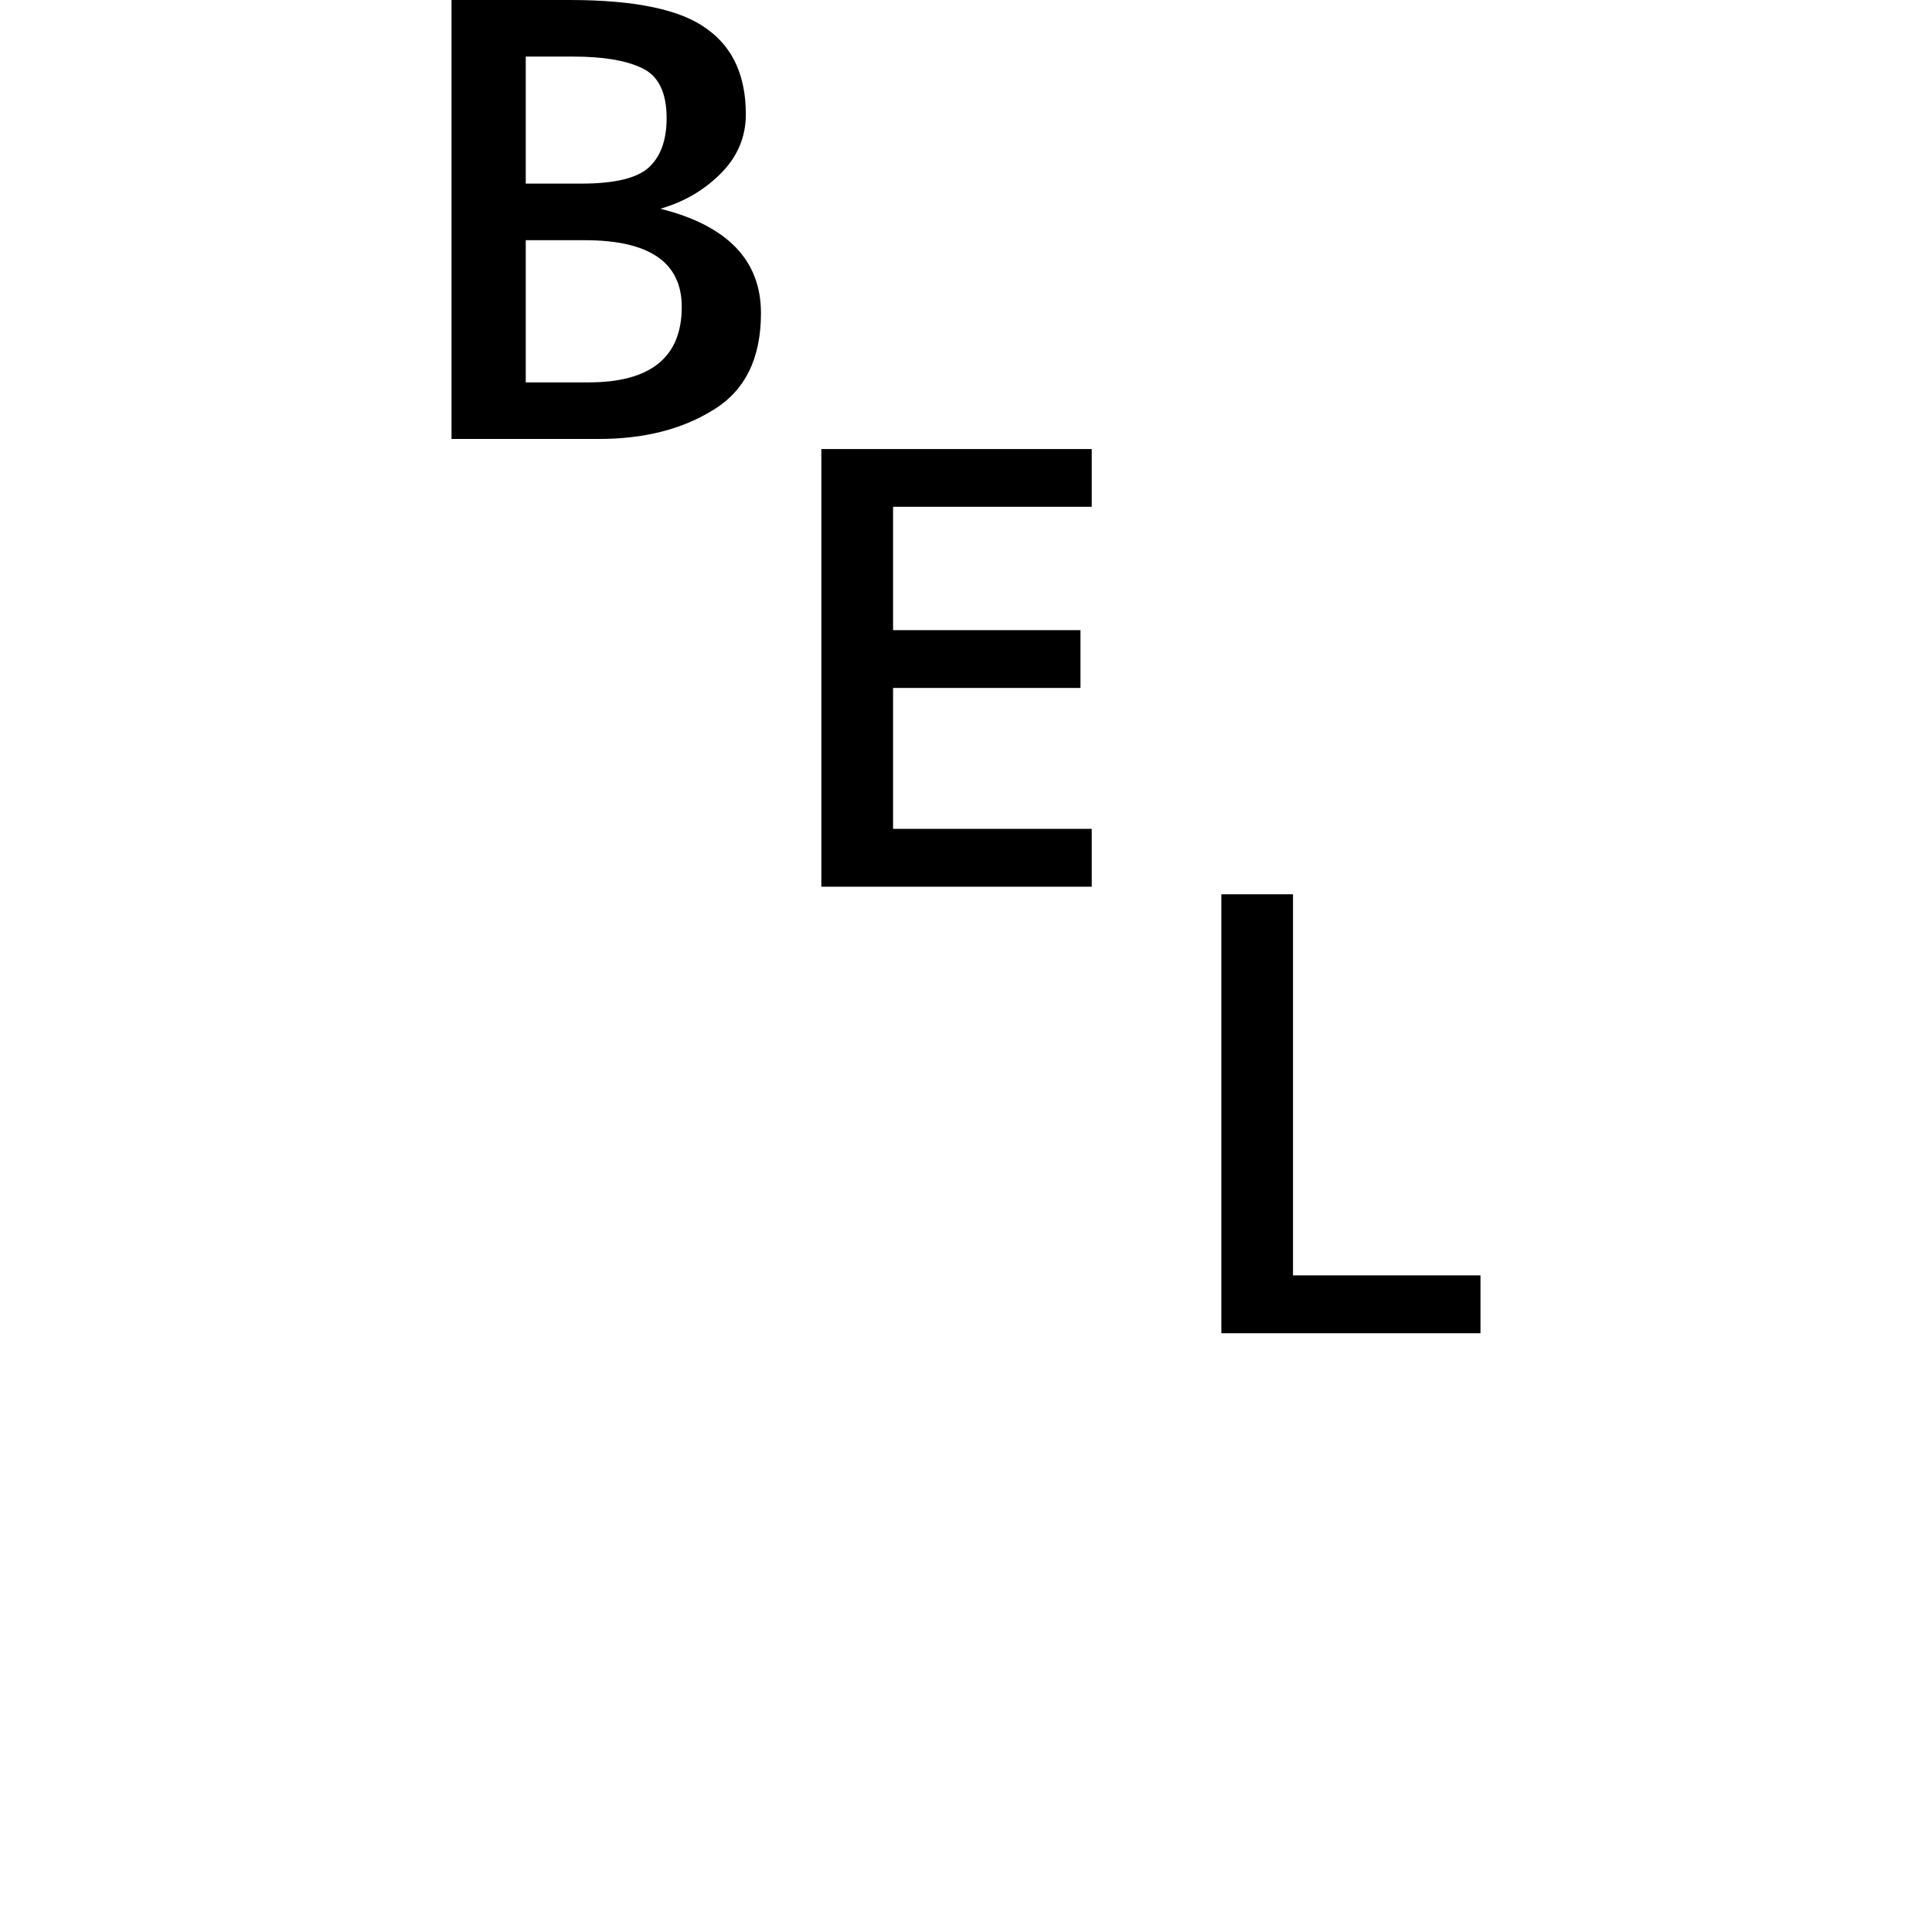 <svg height="24" viewBox="0 0 24 24" width="24" xmlns="http://www.w3.org/2000/svg">
<path d="M0.906,11.109 L0.906,16.562 L2.375,16.562 Q3.594,16.562 4.078,16.203 Q4.562,15.859 4.562,15.141 Q4.562,14.719 4.25,14.406 Q3.938,14.094 3.5,13.969 Q4.75,13.656 4.75,12.672 Q4.75,11.828 4.156,11.469 Q3.578,11.109 2.734,11.109 Z M1.828,14.281 L2.516,14.281 Q3.141,14.281 3.359,14.484 Q3.578,14.688 3.578,15.094 Q3.578,15.578 3.266,15.719 Q2.969,15.859 2.422,15.859 L1.828,15.859 Z M1.828,11.812 L2.609,11.812 Q3.766,11.812 3.766,12.75 Q3.766,13.578 2.562,13.578 L1.828,13.578 Z M5.5,5.547 L5.5,10.984 L8.859,10.984 L8.859,10.266 L6.391,10.266 L6.391,8.734 L8.719,8.734 L8.719,8.016 L6.391,8.016 L6.391,6.266 L8.859,6.266 L8.859,5.547 Z M10.469,0 L10.469,5.453 L11.359,5.453 L11.359,0.719 L13.688,0.719 L13.688,0 Z" transform="translate(4.703, 16.562) scale(1, -1)"/>
</svg>